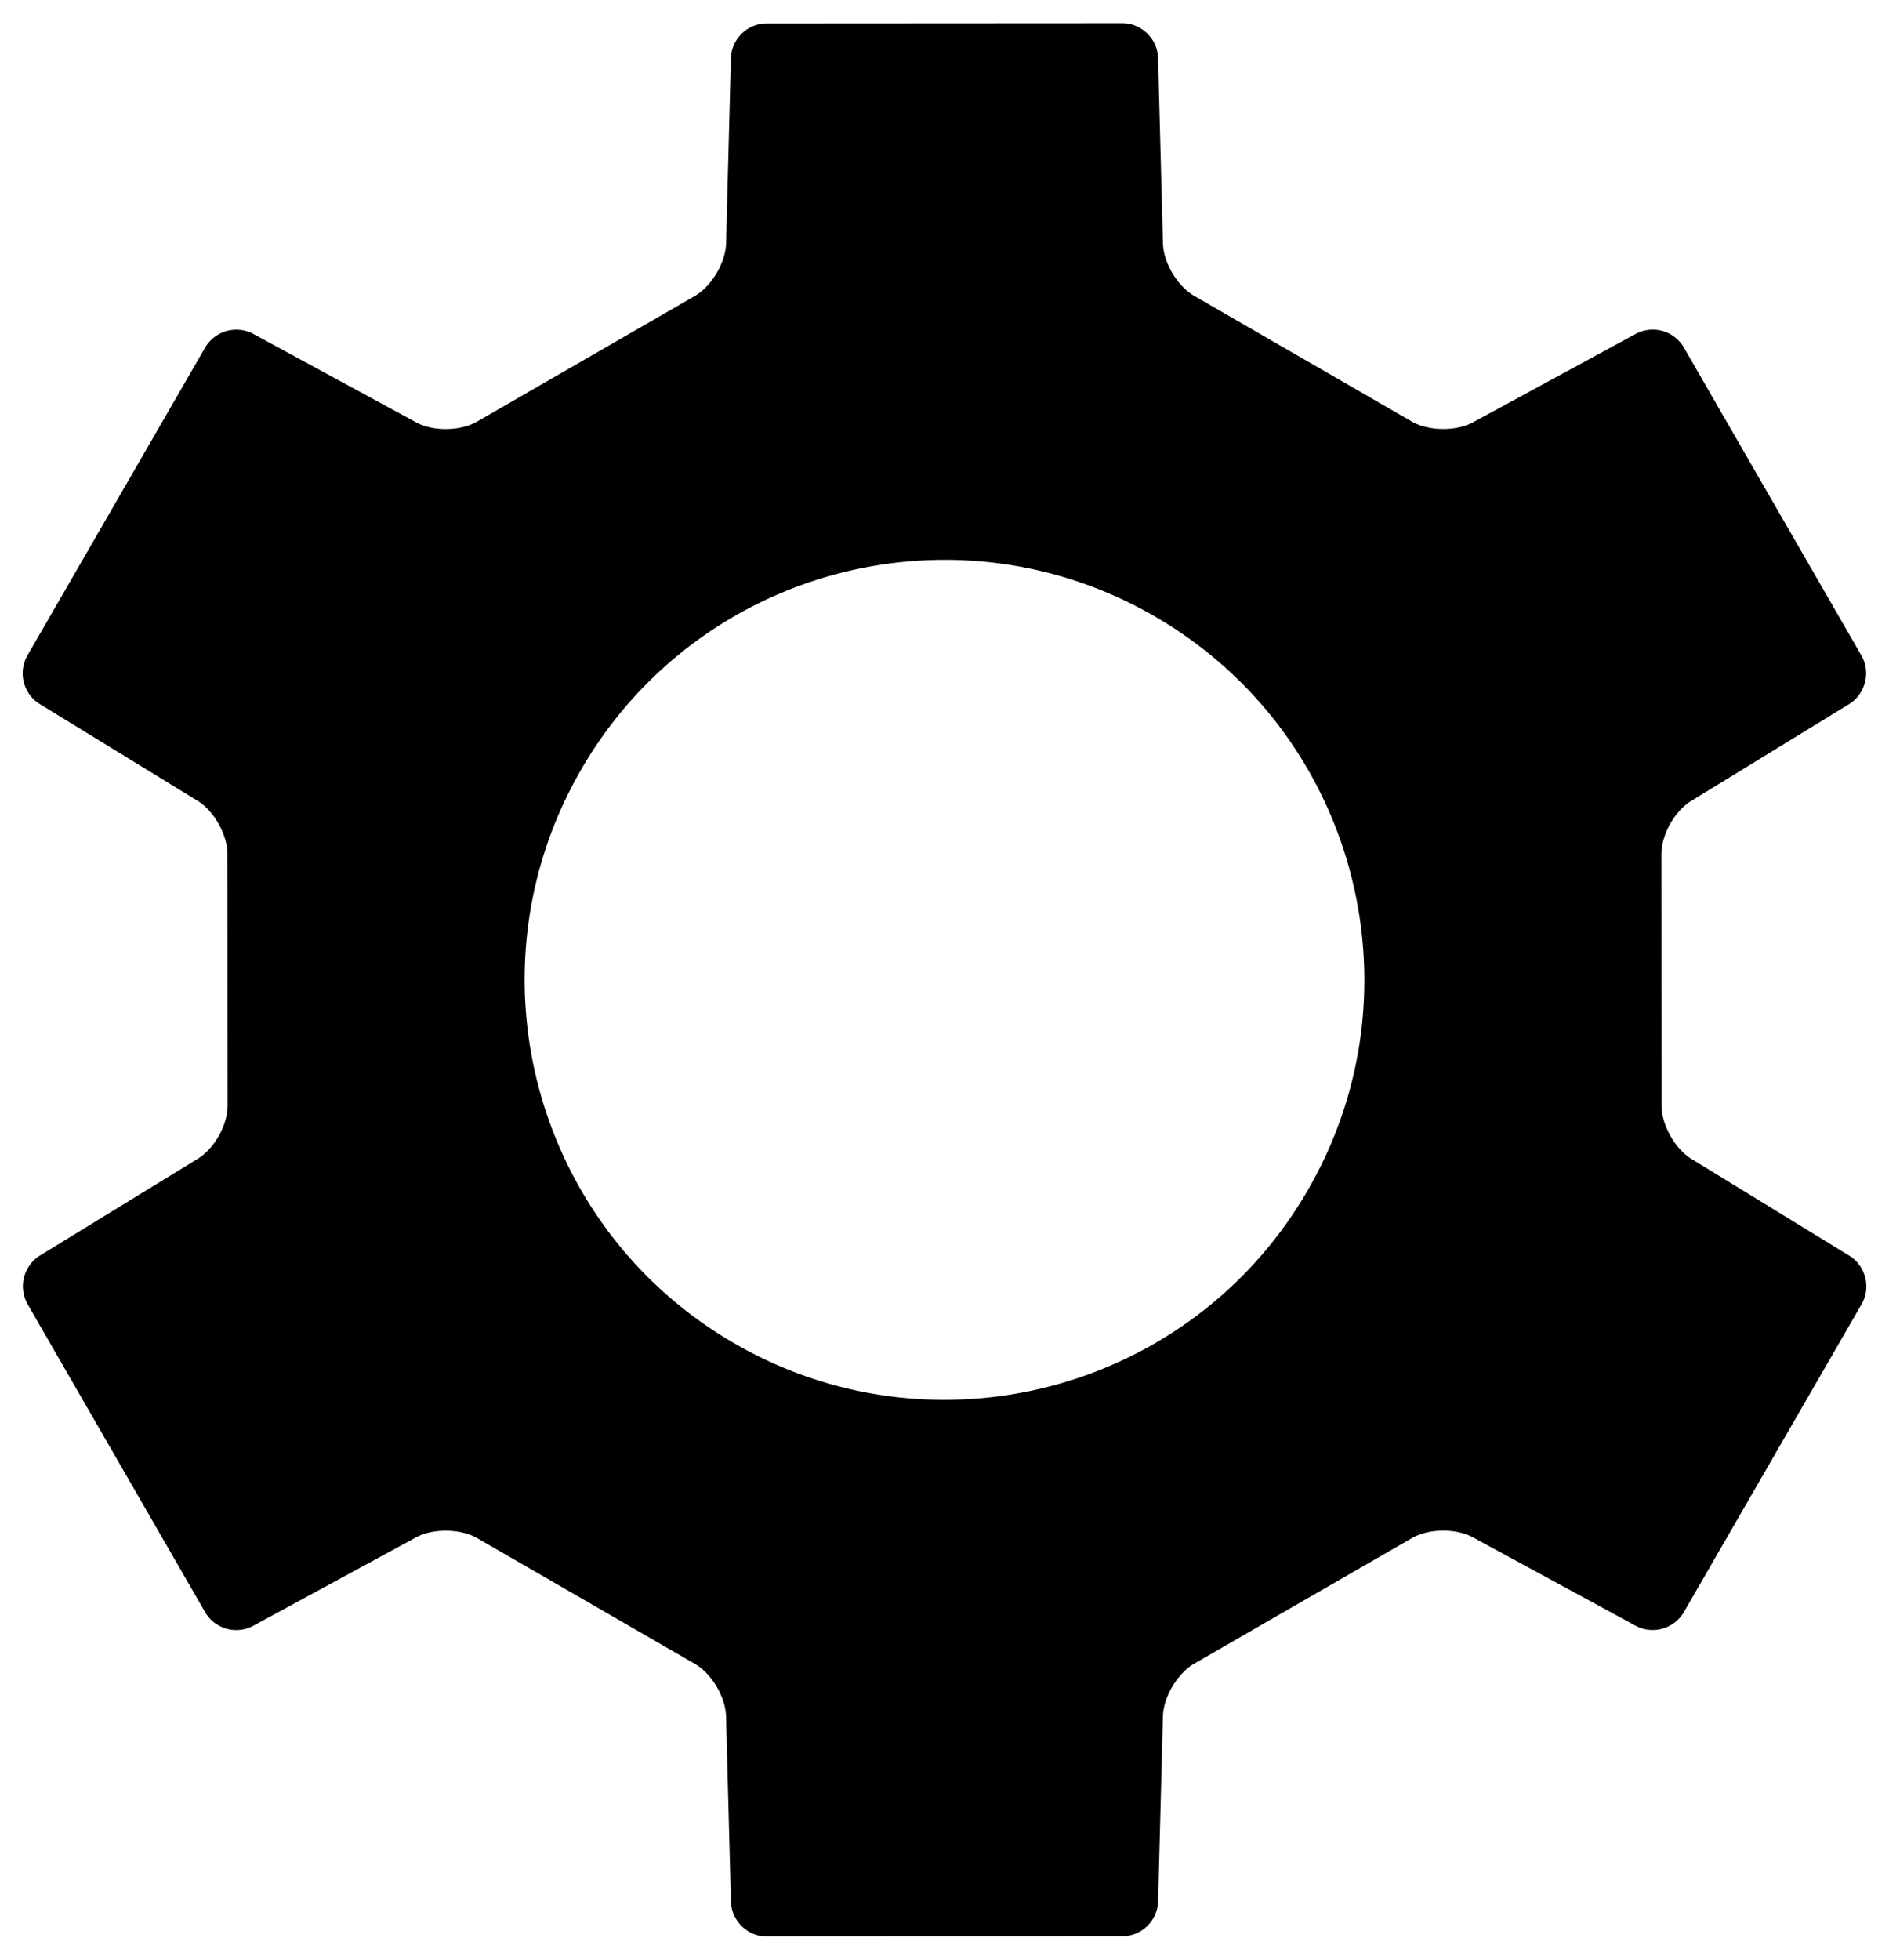 <svg width="54" height="56" xmlns="http://www.w3.org/2000/svg"><path d="M7.241 46.458a1.03 1.03 0 0 1-1.375-.385l-5.08-8.81a1.036 1.036 0 0 1 .355-1.384l4.515-2.767c.47-.288.852-.964.851-1.522l-.004-7.183c0-.553-.39-1.239-.852-1.522l-4.515-2.767a1.03 1.03 0 0 1-.354-1.384l5.085-8.807a1.035 1.035 0 0 1 1.375-.385l4.653 2.527c.485.263 1.262.256 1.745-.023l6.223-3.588c.479-.276.878-.956.893-1.498l.138-5.294a1.03 1.03 0 0 1 1.021-.999l10.17-.006c.55 0 1.007.456 1.02.998l.14 5.295c.014.552.41 1.22.892 1.5l6.222 3.592c.479.276 1.268.283 1.745.024l4.655-2.528a1.03 1.03 0 0 1 1.375.385l5.08 8.81c.274.476.107 1.1-.355 1.384l-4.515 2.767c-.47.288-.852.964-.851 1.522l.004 7.183c0 .553.39 1.239.852 1.522l4.515 2.767c.47.288.628.91.354 1.384l-5.085 8.807a1.035 1.035 0 0 1-1.375.385l-4.653-2.527c-.485-.263-1.262-.256-1.745.023l-6.223 3.588c-.479.276-.878.956-.893 1.498l-.138 5.294a1.03 1.03 0 0 1-1.021.999l-10.17.006c-.55 0-1.007-.456-1.02-.998l-.14-5.295c-.014-.552-.41-1.22-.892-1.5l-6.222-3.592c-.479-.276-1.268-.283-1.745-.024l-4.655 2.528zM21 38.392C26.74 41.706 34.079 39.74 37.392 34 40.706 28.26 38.74 20.921 33 17.608 27.26 14.294 19.921 16.26 16.608 22 13.294 27.74 15.26 35.079 21 38.392z"/></svg>